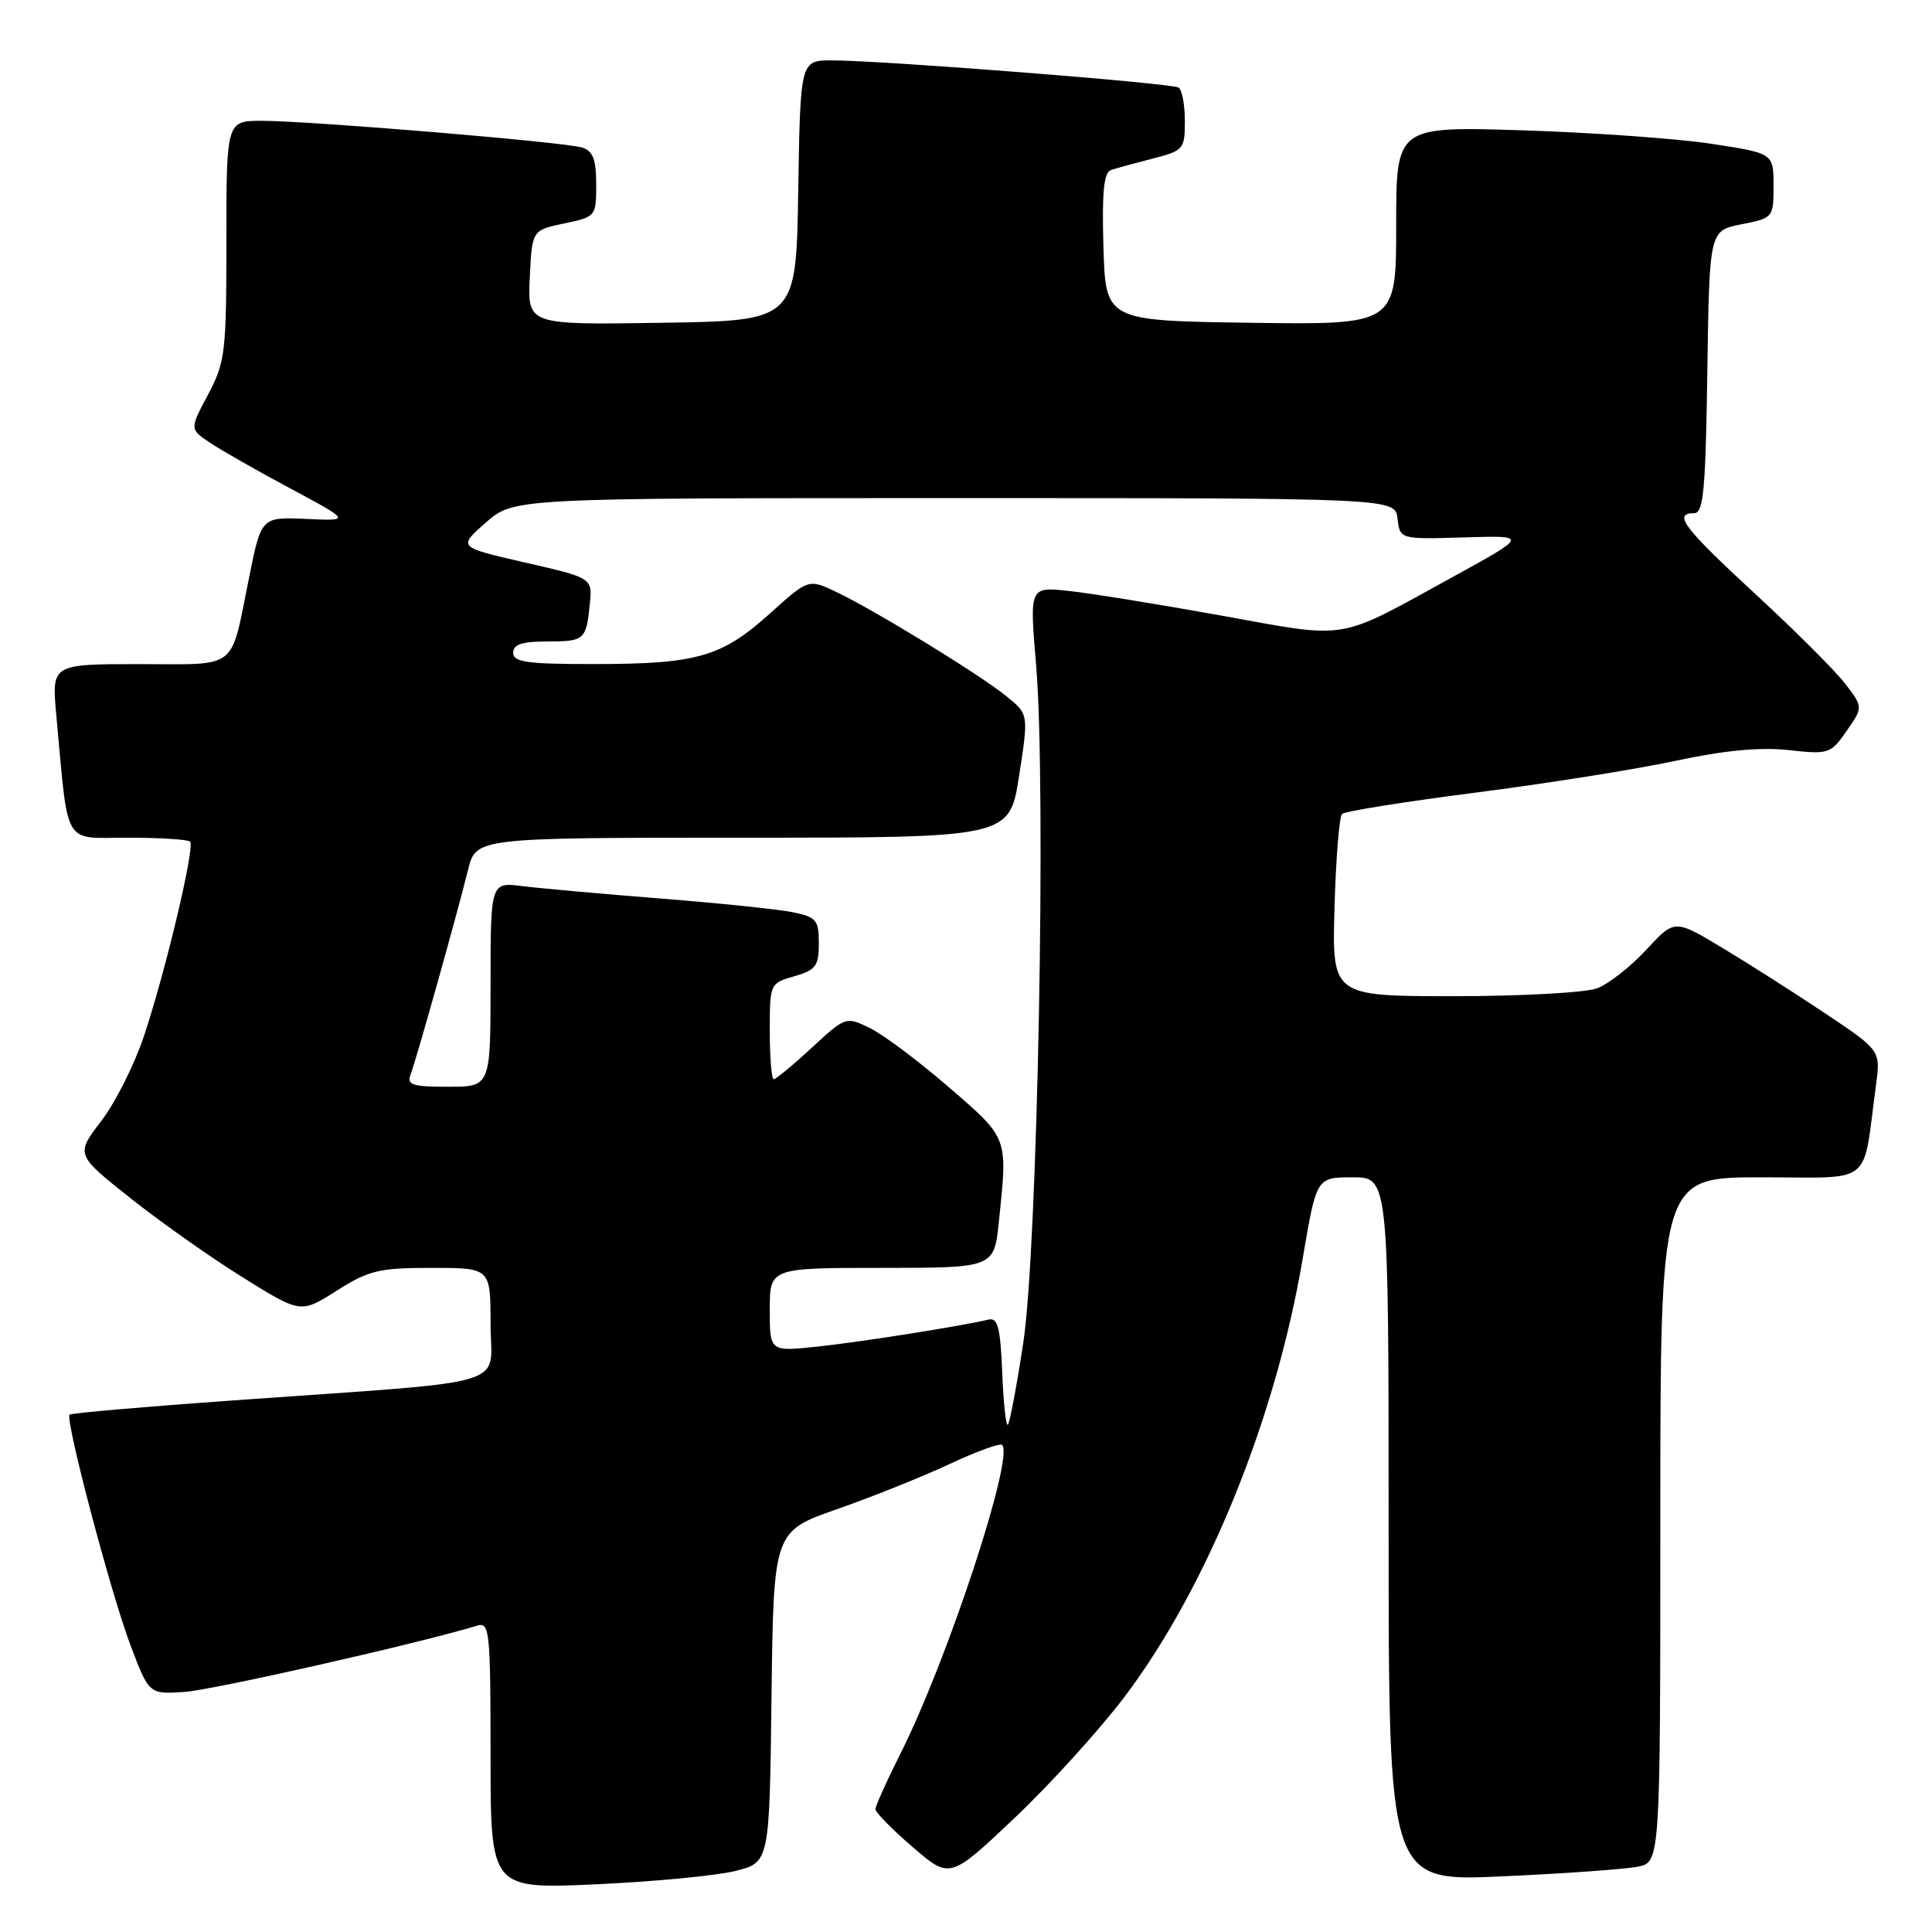<?xml version="1.0" encoding="UTF-8" standalone="no"?>
<!DOCTYPE svg PUBLIC "-//W3C//DTD SVG 1.1//EN" "http://www.w3.org/Graphics/SVG/1.1/DTD/svg11.dtd" >
<svg xmlns="http://www.w3.org/2000/svg" xmlns:xlink="http://www.w3.org/1999/xlink" version="1.1" viewBox="0 0 256 256">
 <g >
 <path fill="currentColor"
d=" M 97.46 247.91 C 101.96 246.77 101.96 246.77 102.23 224.84 C 102.50 202.91 102.50 202.91 110.95 199.96 C 115.60 198.33 122.30 195.64 125.85 193.98 C 129.40 192.32 132.52 191.19 132.79 191.46 C 134.40 193.07 125.60 219.82 119.38 232.23 C 117.52 235.92 116.00 239.30 116.00 239.73 C 116.00 240.15 118.22 242.41 120.94 244.75 C 125.87 249.00 125.87 249.00 134.46 240.87 C 139.19 236.39 145.75 229.15 149.05 224.78 C 159.97 210.28 169.03 187.98 172.62 166.74 C 174.44 156.00 174.44 156.00 179.22 156.00 C 184.00 156.00 184.00 156.00 184.00 202.65 C 184.00 249.31 184.00 249.31 198.99 248.63 C 207.23 248.26 215.33 247.68 216.99 247.35 C 220.00 246.75 220.00 246.75 220.00 201.38 C 220.00 156.00 220.00 156.00 233.41 156.00 C 248.45 156.00 246.75 157.36 248.57 143.85 C 249.20 139.19 249.20 139.19 241.85 134.28 C 237.81 131.58 231.66 127.66 228.19 125.58 C 221.89 121.79 221.89 121.79 218.15 125.84 C 216.09 128.07 213.16 130.37 211.64 130.95 C 210.11 131.53 201.59 132.00 192.68 132.00 C 176.50 132.00 176.50 132.00 176.83 120.25 C 177.01 113.79 177.46 108.21 177.83 107.85 C 178.20 107.50 186.15 106.23 195.50 105.03 C 204.85 103.83 216.76 101.94 221.98 100.82 C 228.47 99.43 233.19 98.98 236.98 99.39 C 242.32 99.98 242.57 99.90 244.69 96.85 C 246.88 93.70 246.88 93.70 244.50 90.60 C 243.20 88.90 237.82 83.53 232.56 78.68 C 223.09 69.94 221.62 68.00 224.48 68.00 C 225.72 68.00 226.00 65.01 226.23 49.28 C 226.50 30.56 226.50 30.56 230.75 29.72 C 234.96 28.89 235.00 28.84 235.00 24.60 C 235.00 20.31 235.00 20.31 226.75 19.05 C 222.21 18.36 210.96 17.56 201.75 17.27 C 185.00 16.74 185.00 16.74 185.00 29.89 C 185.00 43.04 185.00 43.04 165.75 42.77 C 146.50 42.50 146.50 42.50 146.21 32.73 C 146.00 25.46 146.26 22.85 147.21 22.53 C 147.92 22.29 150.41 21.61 152.75 21.01 C 156.84 19.96 157.00 19.77 157.00 16.02 C 157.00 13.87 156.62 11.88 156.16 11.60 C 155.21 11.01 116.82 8.00 110.27 8.00 C 106.05 8.00 106.05 8.00 105.77 25.25 C 105.50 42.50 105.50 42.50 87.70 42.77 C 69.90 43.05 69.90 43.05 70.20 36.77 C 70.50 30.50 70.50 30.50 74.75 29.61 C 78.95 28.73 79.00 28.67 79.00 24.43 C 79.00 21.12 78.57 20.00 77.14 19.55 C 74.88 18.83 41.34 16.03 34.75 16.01 C 30.00 16.00 30.00 16.00 30.00 31.85 C 30.00 46.72 29.85 47.98 27.57 52.28 C 25.13 56.86 25.13 56.86 27.82 58.66 C 29.29 59.65 34.10 62.39 38.50 64.74 C 46.50 69.03 46.50 69.03 40.56 68.76 C 34.62 68.50 34.62 68.50 33.00 76.55 C 30.47 89.01 31.76 88.00 18.45 88.00 C 6.84 88.00 6.84 88.00 7.46 94.75 C 9.10 112.48 8.23 111.00 16.93 111.00 C 21.18 111.00 24.90 111.23 25.19 111.52 C 25.86 112.20 21.97 128.61 19.07 137.30 C 17.82 141.05 15.28 146.11 13.41 148.55 C 10.02 152.99 10.02 152.99 17.27 158.75 C 21.25 161.91 27.96 166.65 32.18 169.27 C 39.85 174.05 39.85 174.05 44.62 171.02 C 48.88 168.32 50.23 168.00 57.20 168.00 C 65.00 168.00 65.00 168.00 65.00 175.42 C 65.00 183.99 68.79 182.86 31.04 185.55 C 19.24 186.39 9.42 187.24 9.22 187.45 C 8.60 188.07 14.68 211.12 17.29 218.00 C 19.75 224.50 19.75 224.50 24.42 224.19 C 28.17 223.95 55.72 217.71 63.25 215.40 C 64.87 214.90 65.00 216.17 65.00 232.59 C 65.00 250.31 65.00 250.31 78.98 249.68 C 86.67 249.33 94.98 248.53 97.46 247.91 Z  M 132.80 181.87 C 132.56 175.92 132.21 174.57 131.00 174.85 C 127.29 175.73 113.93 177.84 108.25 178.44 C 102.00 179.10 102.00 179.10 102.00 173.55 C 102.00 168.00 102.00 168.00 116.86 168.00 C 131.72 168.00 131.72 168.00 132.36 161.85 C 133.53 150.59 133.66 150.92 125.75 144.08 C 121.76 140.63 117.06 137.10 115.29 136.24 C 112.09 134.67 112.07 134.68 107.56 138.83 C 105.08 141.13 102.81 143.00 102.52 143.00 C 102.24 143.00 102.00 140.14 102.00 136.64 C 102.00 130.33 102.02 130.28 105.25 129.36 C 108.10 128.54 108.50 128.01 108.50 125.00 C 108.50 121.90 108.18 121.52 105.03 120.87 C 103.12 120.48 95.25 119.67 87.53 119.06 C 79.81 118.45 71.59 117.71 69.25 117.42 C 65.00 116.88 65.00 116.88 65.00 130.44 C 65.00 144.00 65.00 144.00 59.39 144.00 C 54.61 144.00 53.88 143.76 54.41 142.36 C 55.16 140.41 60.52 121.31 62.02 115.25 C 63.08 111.00 63.08 111.00 98.42 111.00 C 133.76 111.00 133.76 111.00 135.03 102.83 C 136.30 94.65 136.30 94.65 133.40 92.29 C 129.90 89.43 115.93 80.87 110.82 78.44 C 107.13 76.69 107.13 76.69 101.99 81.32 C 95.62 87.05 92.34 87.99 78.75 87.99 C 69.86 88.00 68.00 87.74 68.00 86.50 C 68.00 85.39 69.16 85.00 72.44 85.00 C 77.46 85.00 77.67 84.82 78.15 80.04 C 78.50 76.58 78.50 76.58 69.58 74.54 C 60.66 72.50 60.66 72.50 64.37 69.25 C 68.07 66.00 68.07 66.00 126.47 66.00 C 184.87 66.00 184.87 66.00 185.18 68.73 C 185.50 71.46 185.50 71.46 194.00 71.21 C 202.50 70.95 202.50 70.95 192.50 76.45 C 176.91 85.01 178.99 84.67 161.74 81.55 C 153.41 80.05 144.31 78.58 141.51 78.29 C 136.42 77.76 136.42 77.76 137.29 88.13 C 138.65 104.35 137.49 165.48 135.59 177.92 C 134.72 183.64 133.80 188.54 133.55 188.79 C 133.30 189.04 132.96 185.92 132.80 181.87 Z "/>
</g>
</svg>